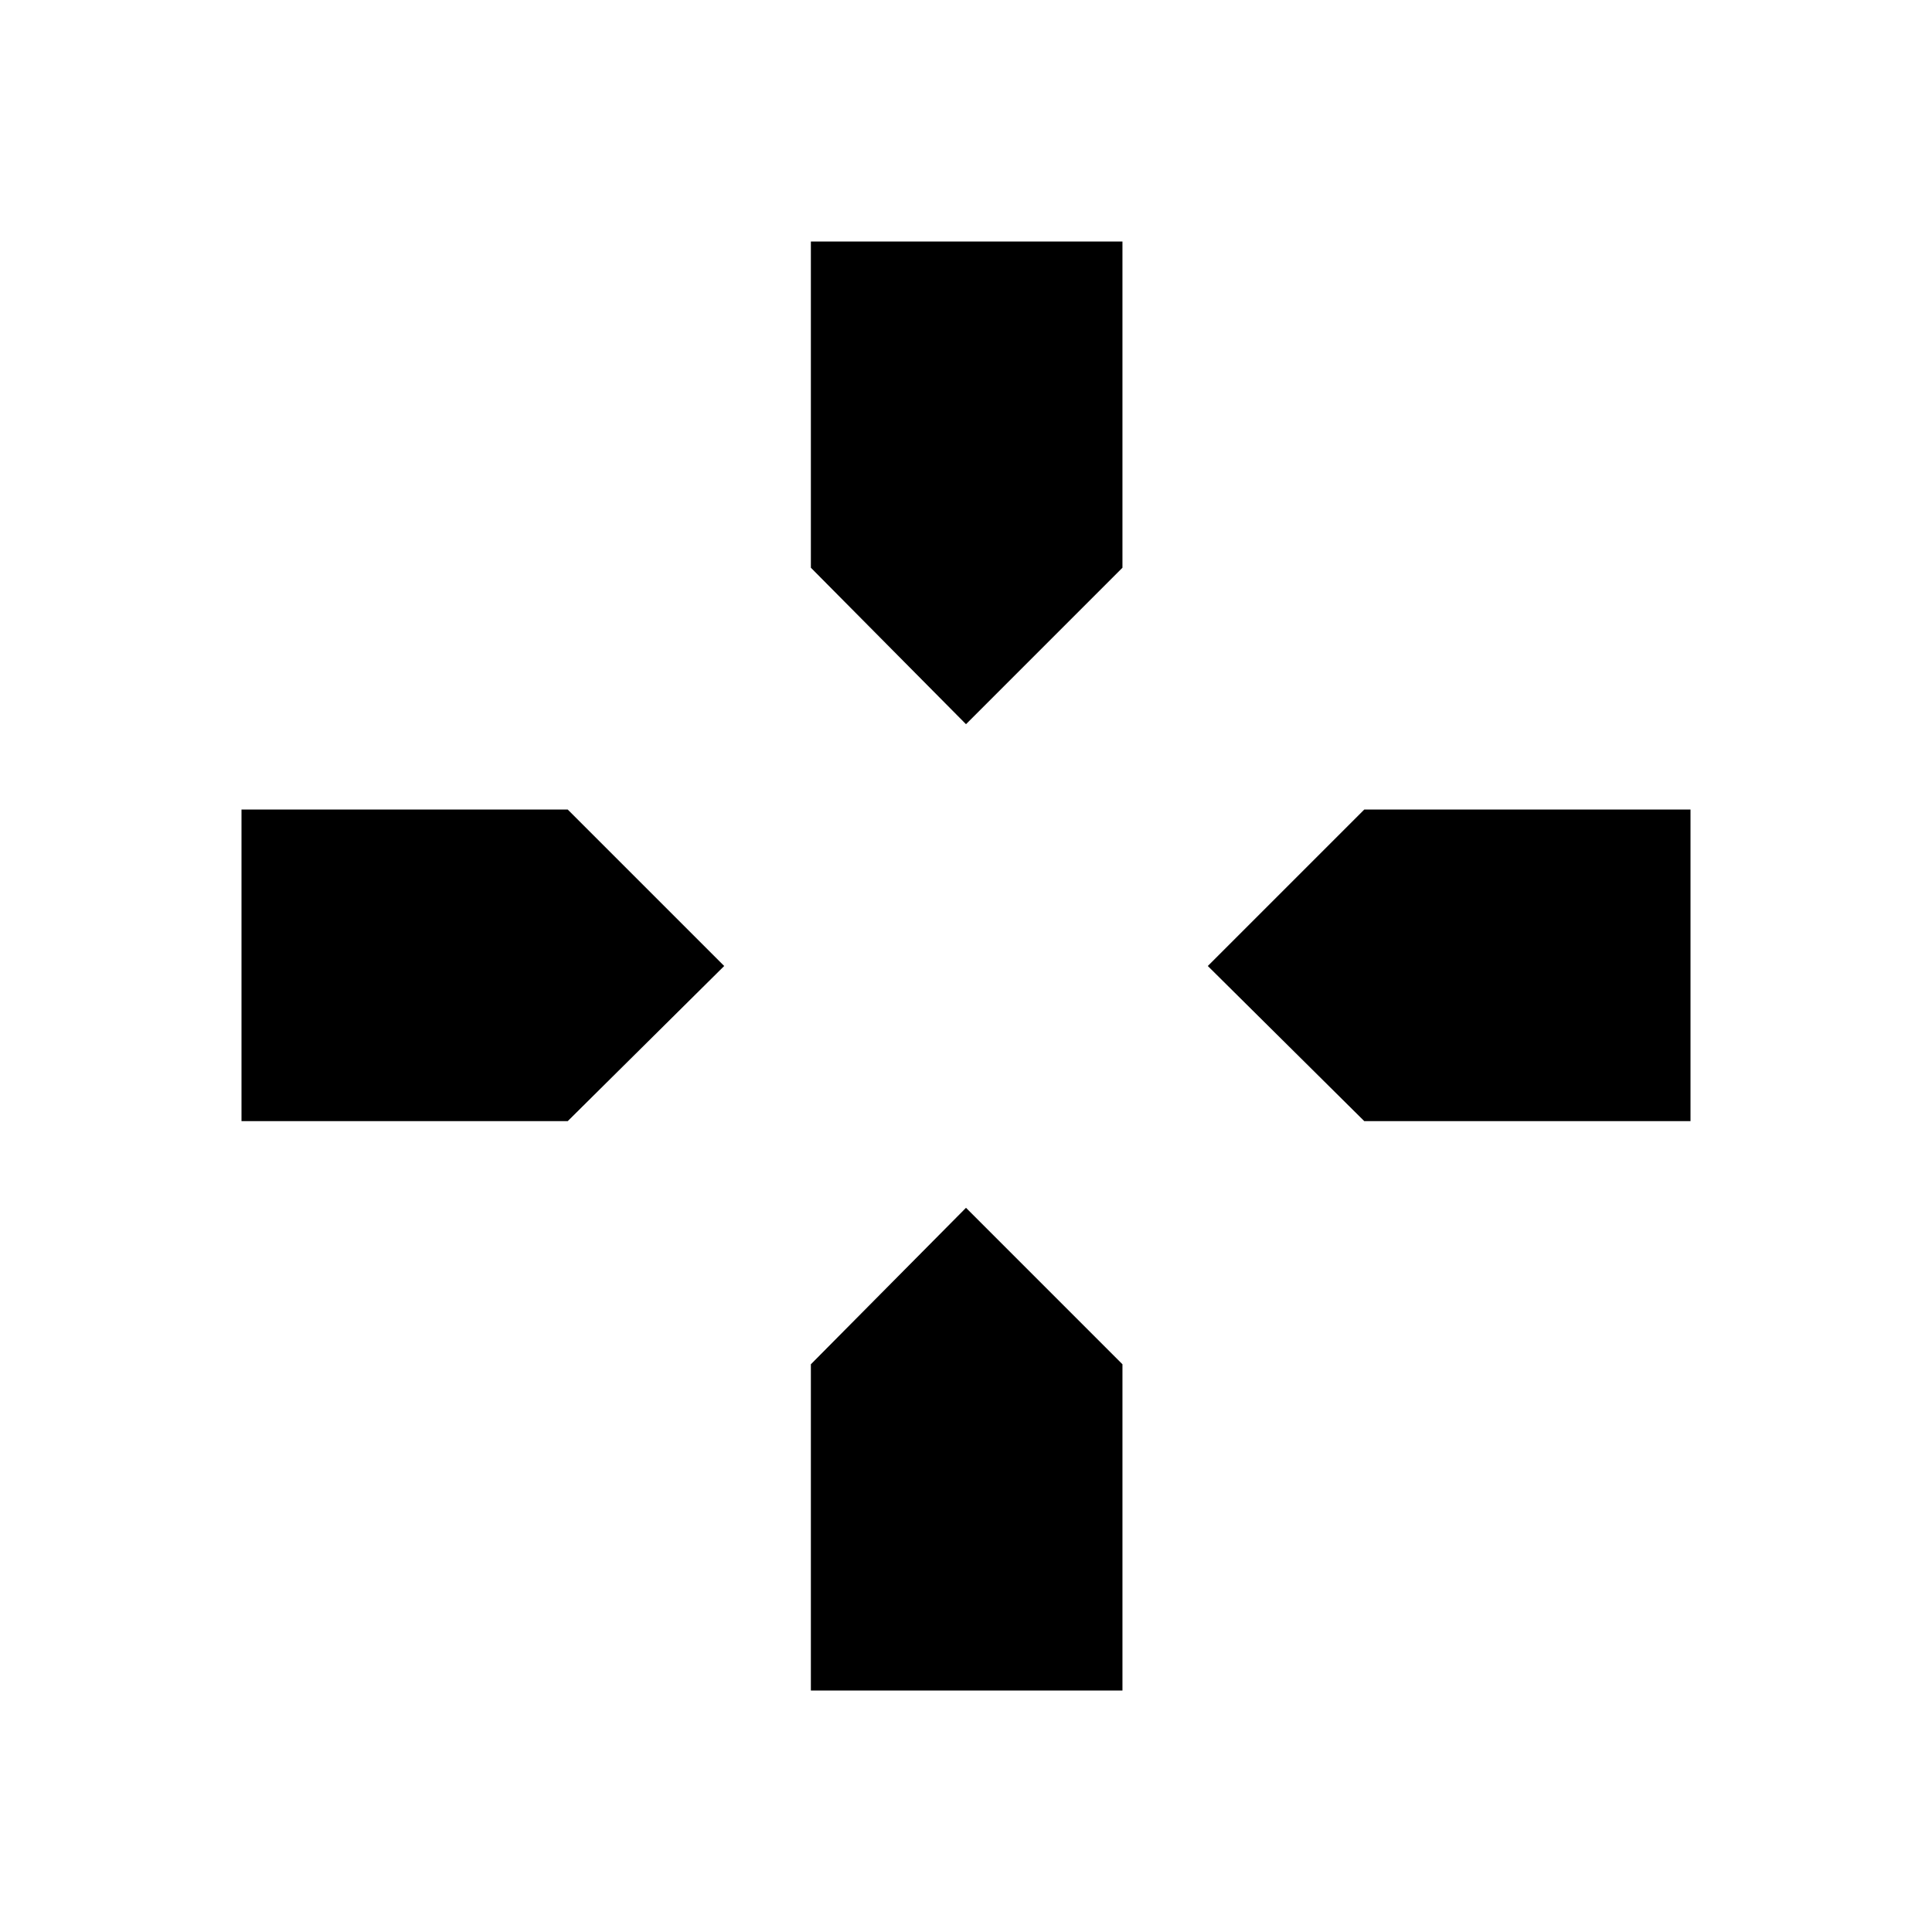 <svg xmlns="http://www.w3.org/2000/svg" height="40" viewBox="0 -960 960 960" width="40"><path d="m480-600.15-77.08-77.75V-840h154.82v162.1L480-600.15Zm197.9 197.23L600.15-480l77.75-77.74H840v154.82H677.9Zm-557.9 0v-154.82h162.1L359.85-480l-77.75 77.08H120ZM402.92-120v-162.1L480-359.85l77.74 77.75V-120H402.92Z"/></svg>